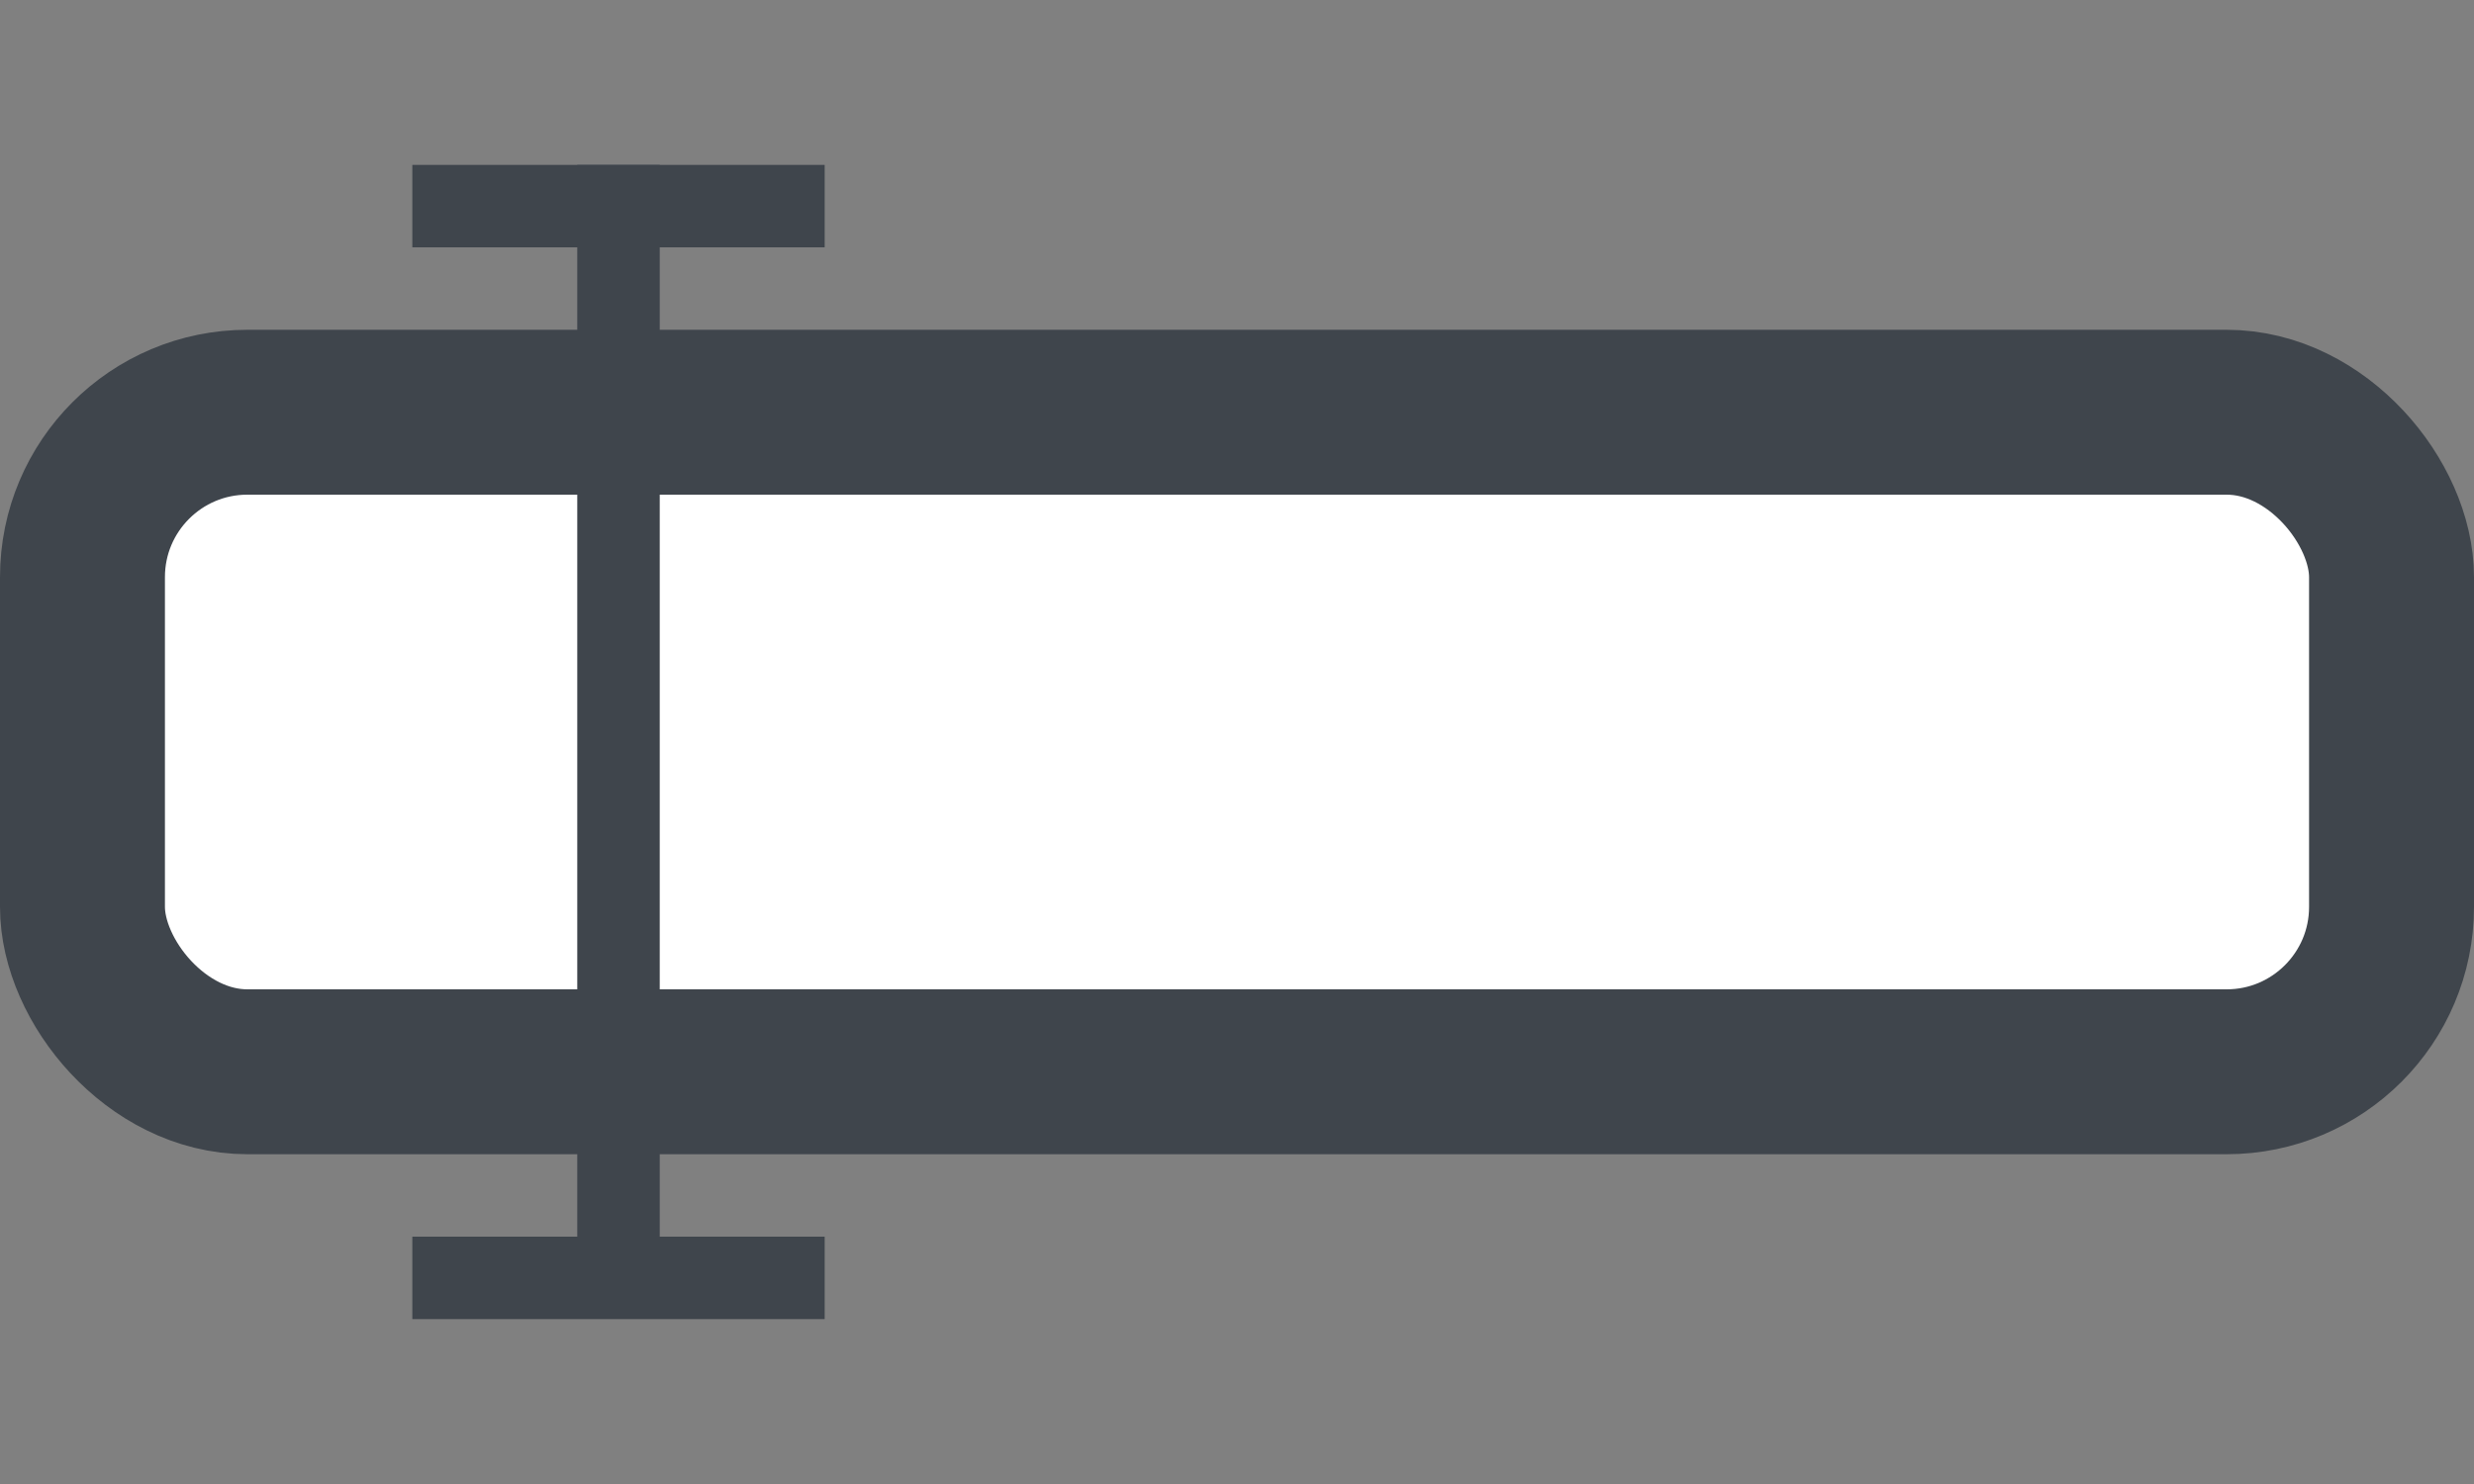 <?xml version="1.0" encoding="UTF-8" standalone="no"?>
<svg xmlns:sketch="http://www.bohemiancoding.com/sketch/ns" xmlns="http://www.w3.org/2000/svg" height="18px" width="30px" version="1.1" xmlns:xlink="http://www.w3.org/1999/xlink" viewBox="0 0 30 18"><rect x="0" y="0" width="30" height="18" fill="#808080" stroke="none"/><!-- Generator: Sketch 3.3.2 (12043) - http://www.bohemiancoding.com/sketch -->
 <title>Slice 1</title>
 <desc>Created with Sketch.</desc>
 <g id="Page-1" fill-rule="evenodd" sketch:type="MSPage" fill="none">
  <g id="icon" stroke="#3F454C" transform="translate(1 1)" sketch:type="MSLayerGroup">
   <rect id="Rectangle-62" rx="2" sketch:type="MSShapeGroup" height="8" width="28" y="4" x="0" stroke-width="2" fill="#fff"/>
   <path id="Line" sketch:type="MSShapeGroup" stroke-linecap="square" d="m8.5 1.5h-4"/>
   <path id="Line-Copy-10" sketch:type="MSShapeGroup" stroke-linecap="square" d="m8.5 14.5h-4"/>
   <path id="Line" sketch:type="MSShapeGroup" stroke-linecap="square" d="m6.5 1.5v12"/>
  </g>
 </g>
</svg>
